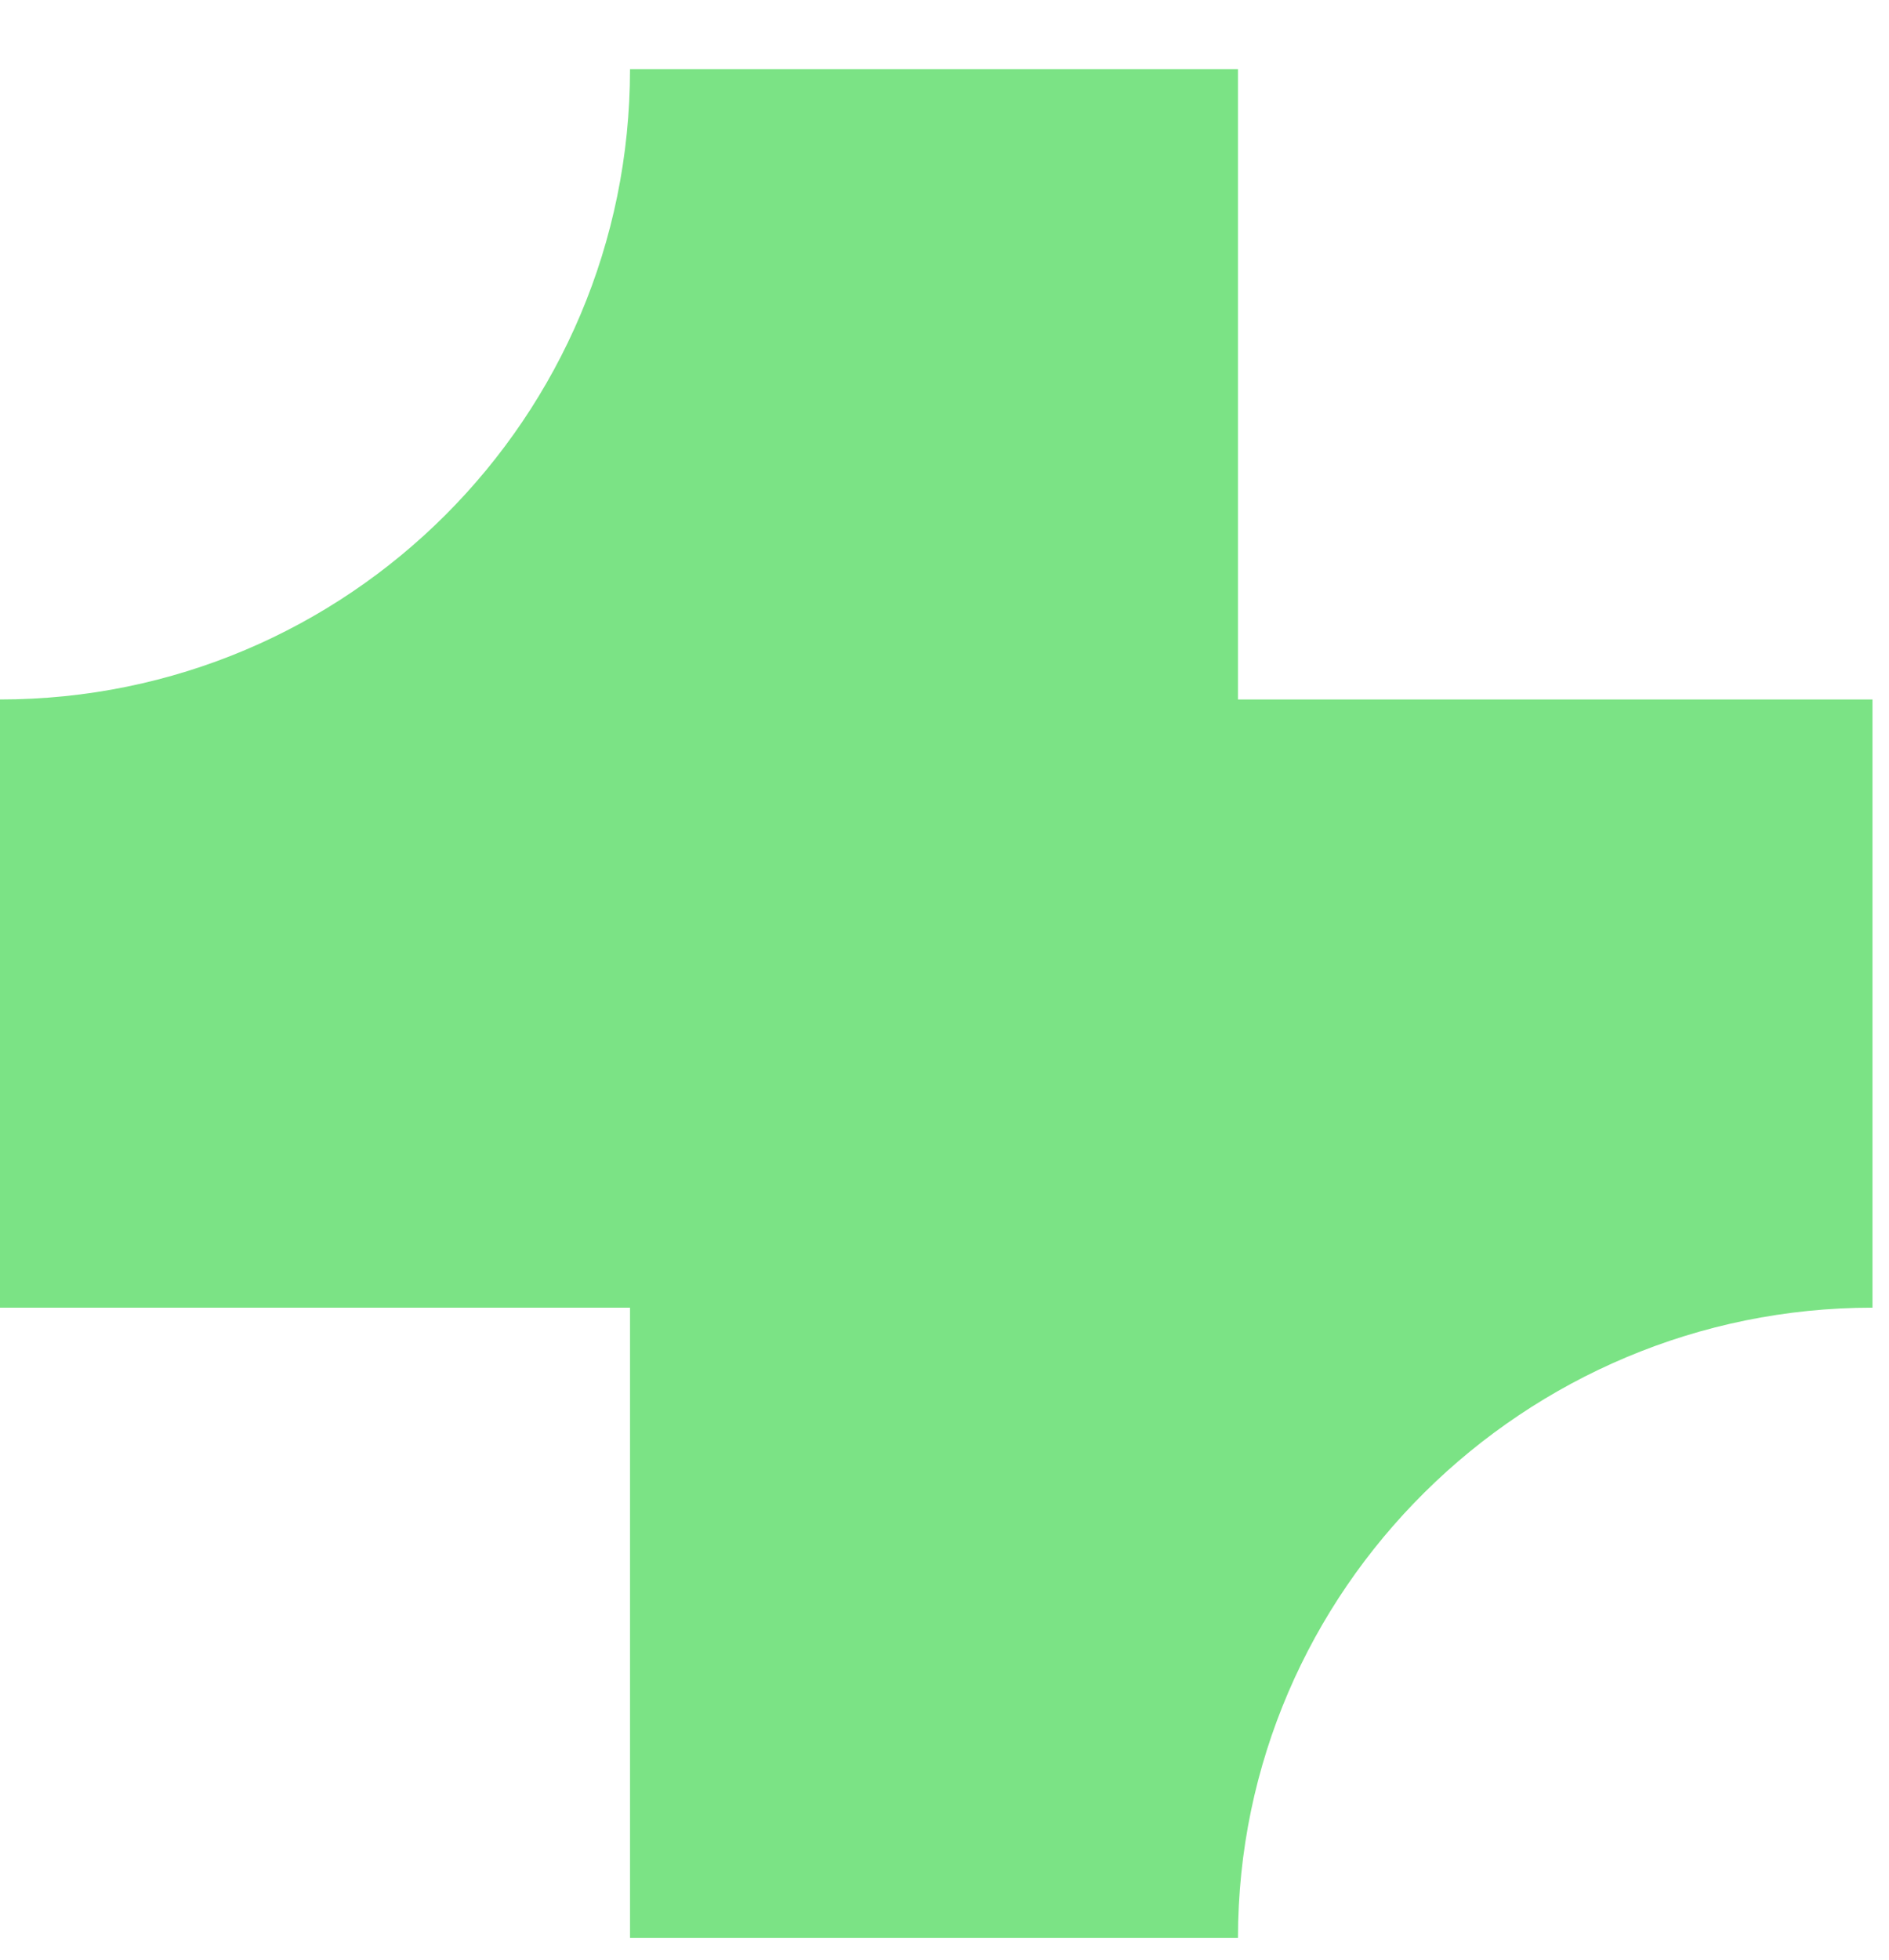 <svg width="27" height="28" viewBox="0 0 27 28" fill="none" xmlns="http://www.w3.org/2000/svg">
<path d="M26.764 9.994H17.695V0.988H9.005C9.005 5.963 4.975 9.994 0 9.994V18.684H9.005V27.689H17.695C17.695 22.714 21.789 18.684 26.764 18.684V9.994Z" fill="#7BE385"/>
</svg>
